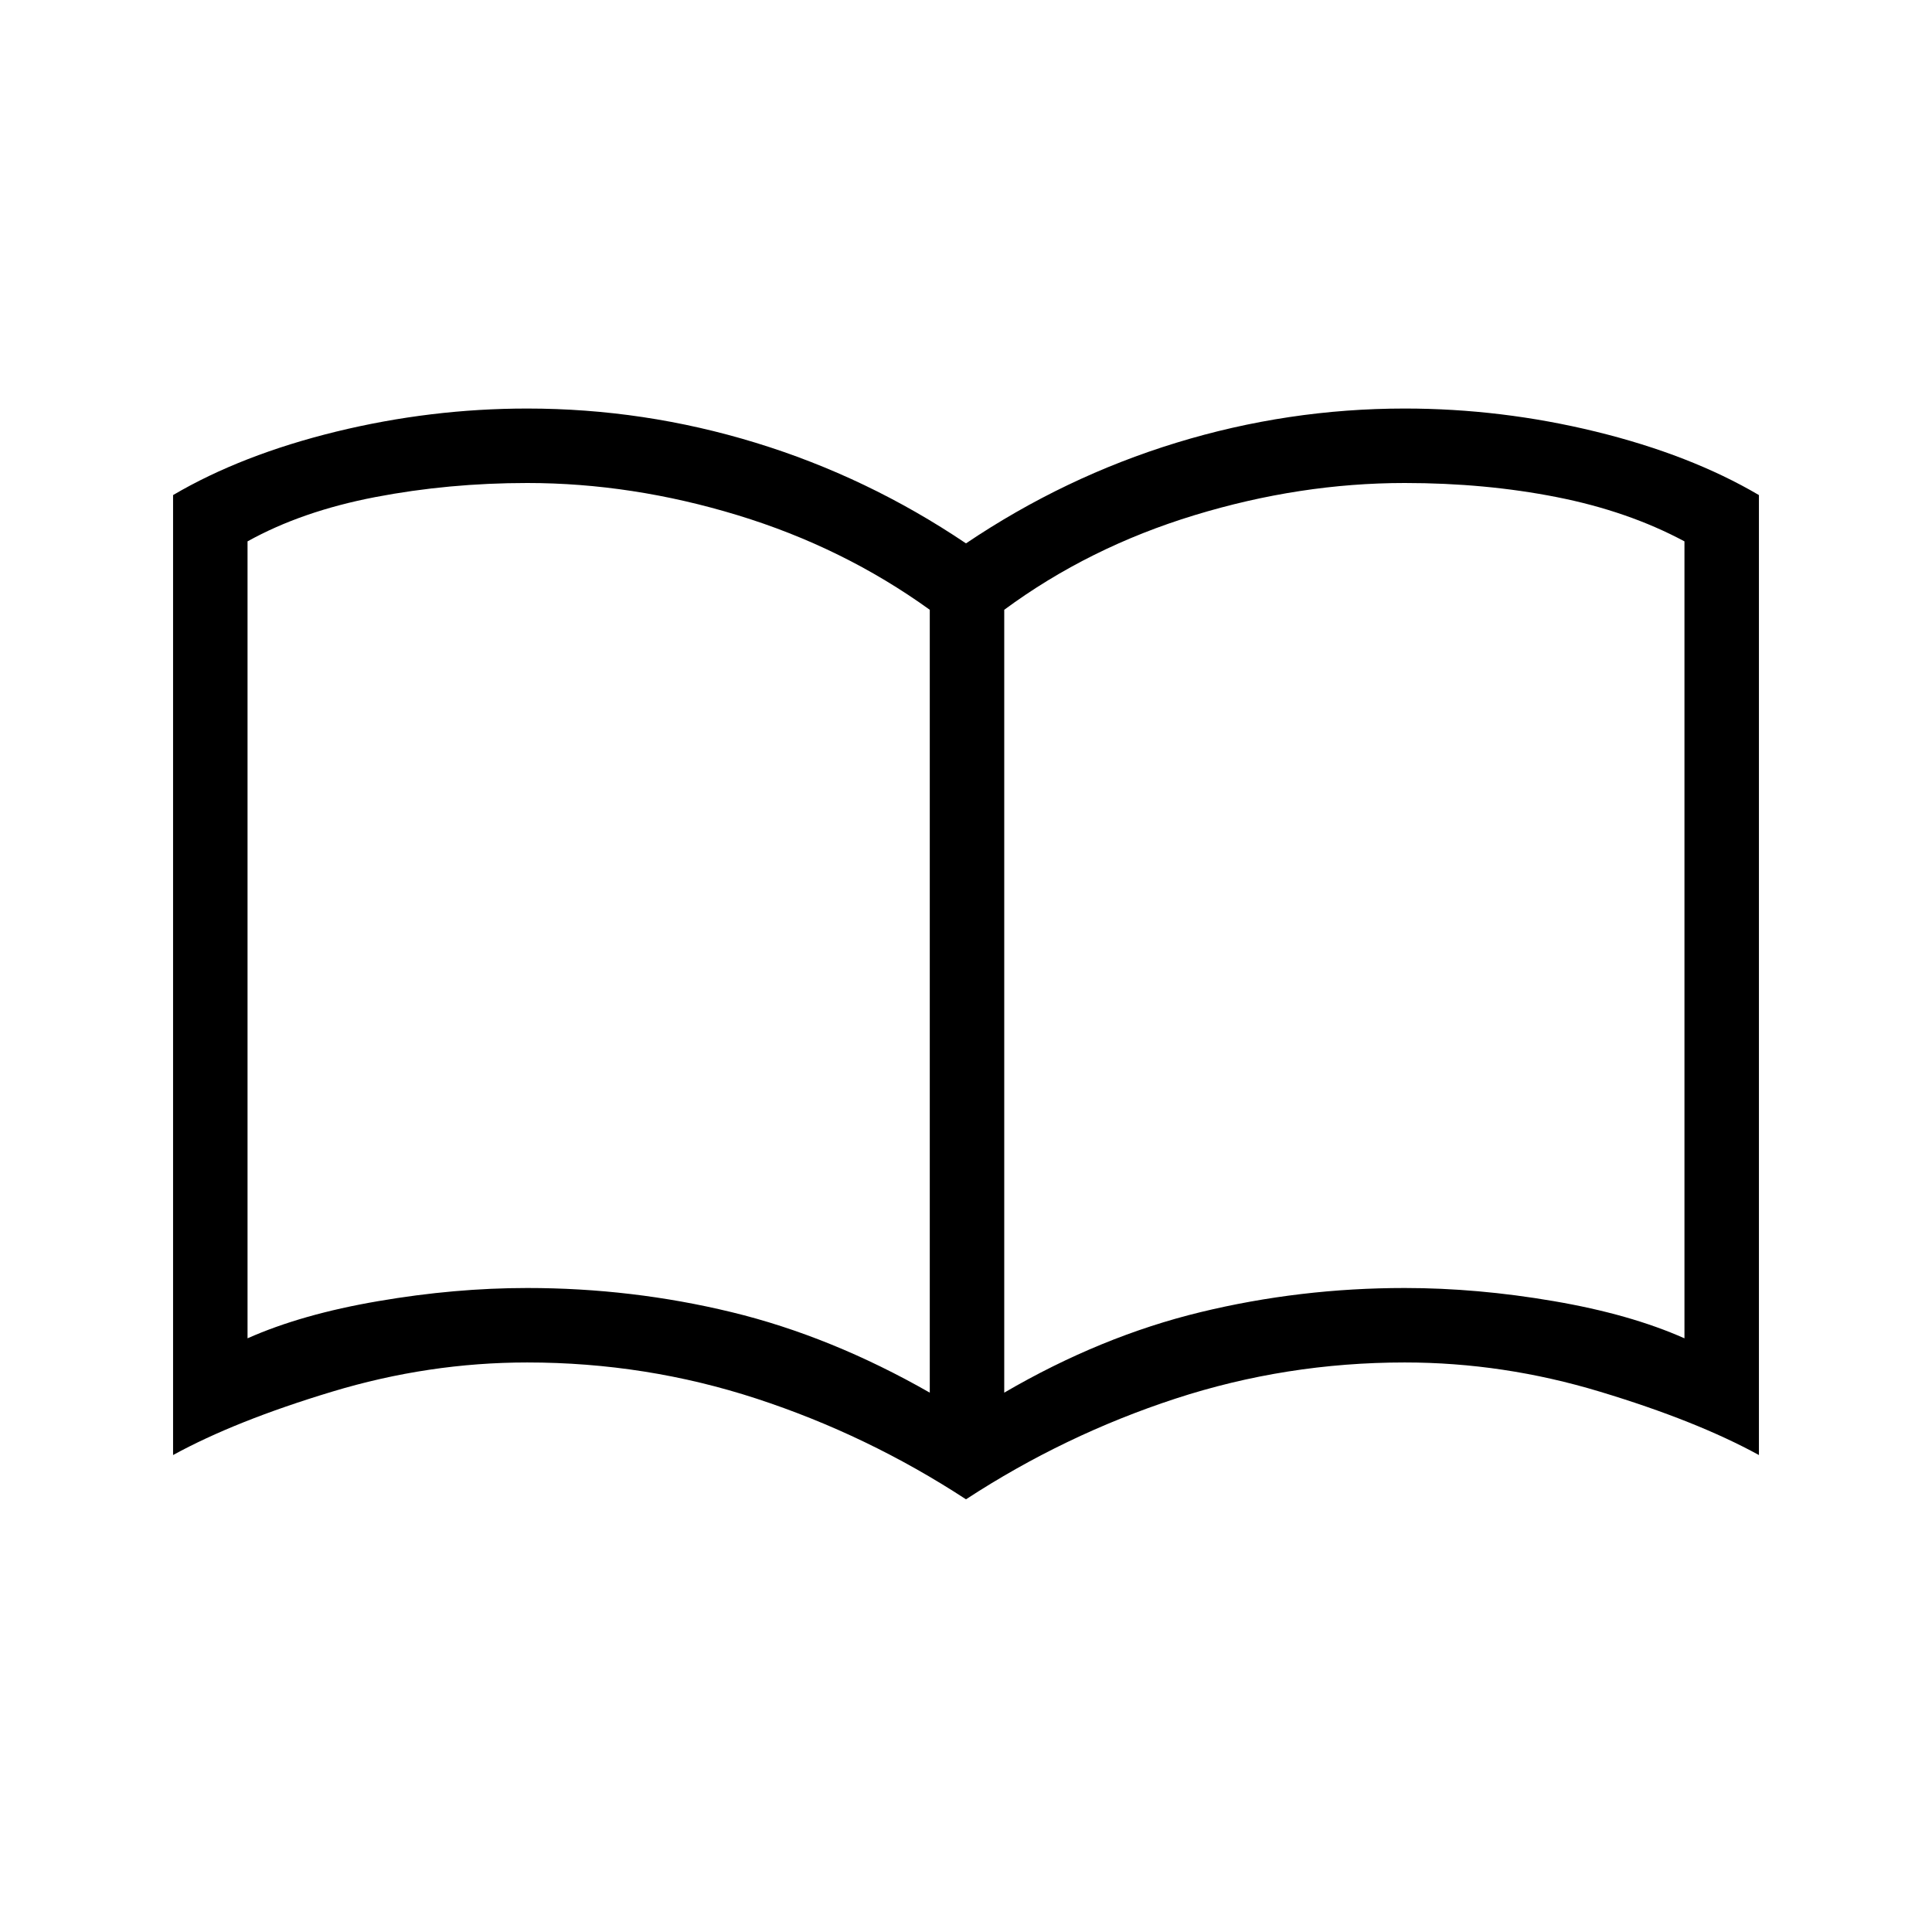 <svg xmlns="http://www.w3.org/2000/svg" height="24" width="24"><path d="M6.55 16q1.3 0 2.538.3 1.237.3 2.462 1V7.575Q10.475 6.8 9.163 6.4 7.85 6 6.55 6q-.975 0-1.888.175-.912.175-1.587.55v9.9q.675-.3 1.625-.462Q5.65 16 6.55 16Zm5.925 1.3q1.2-.7 2.438-1 1.237-.3 2.537-.3.9 0 1.85.163.95.162 1.625.462v-9.9q-.7-.375-1.588-.55Q18.45 6 17.45 6q-1.3 0-2.612.4-1.313.4-2.363 1.175ZM12 18.625q-1.225-.8-2.6-1.25-1.375-.45-2.85-.45-1.225 0-2.425.363-1.2.362-1.975.787V6.15q.85-.5 2.025-.788 1.175-.287 2.375-.287 1.45 0 2.837.425 1.388.425 2.613 1.25 1.225-.825 2.613-1.25Q16 5.075 17.45 5.075q1.2 0 2.375.287Q21 5.65 21.85 6.15v11.925q-.775-.425-1.975-.787-1.2-.363-2.425-.363-1.475 0-2.85.45t-2.6 1.25ZM7.3 11.65Z"/></svg>